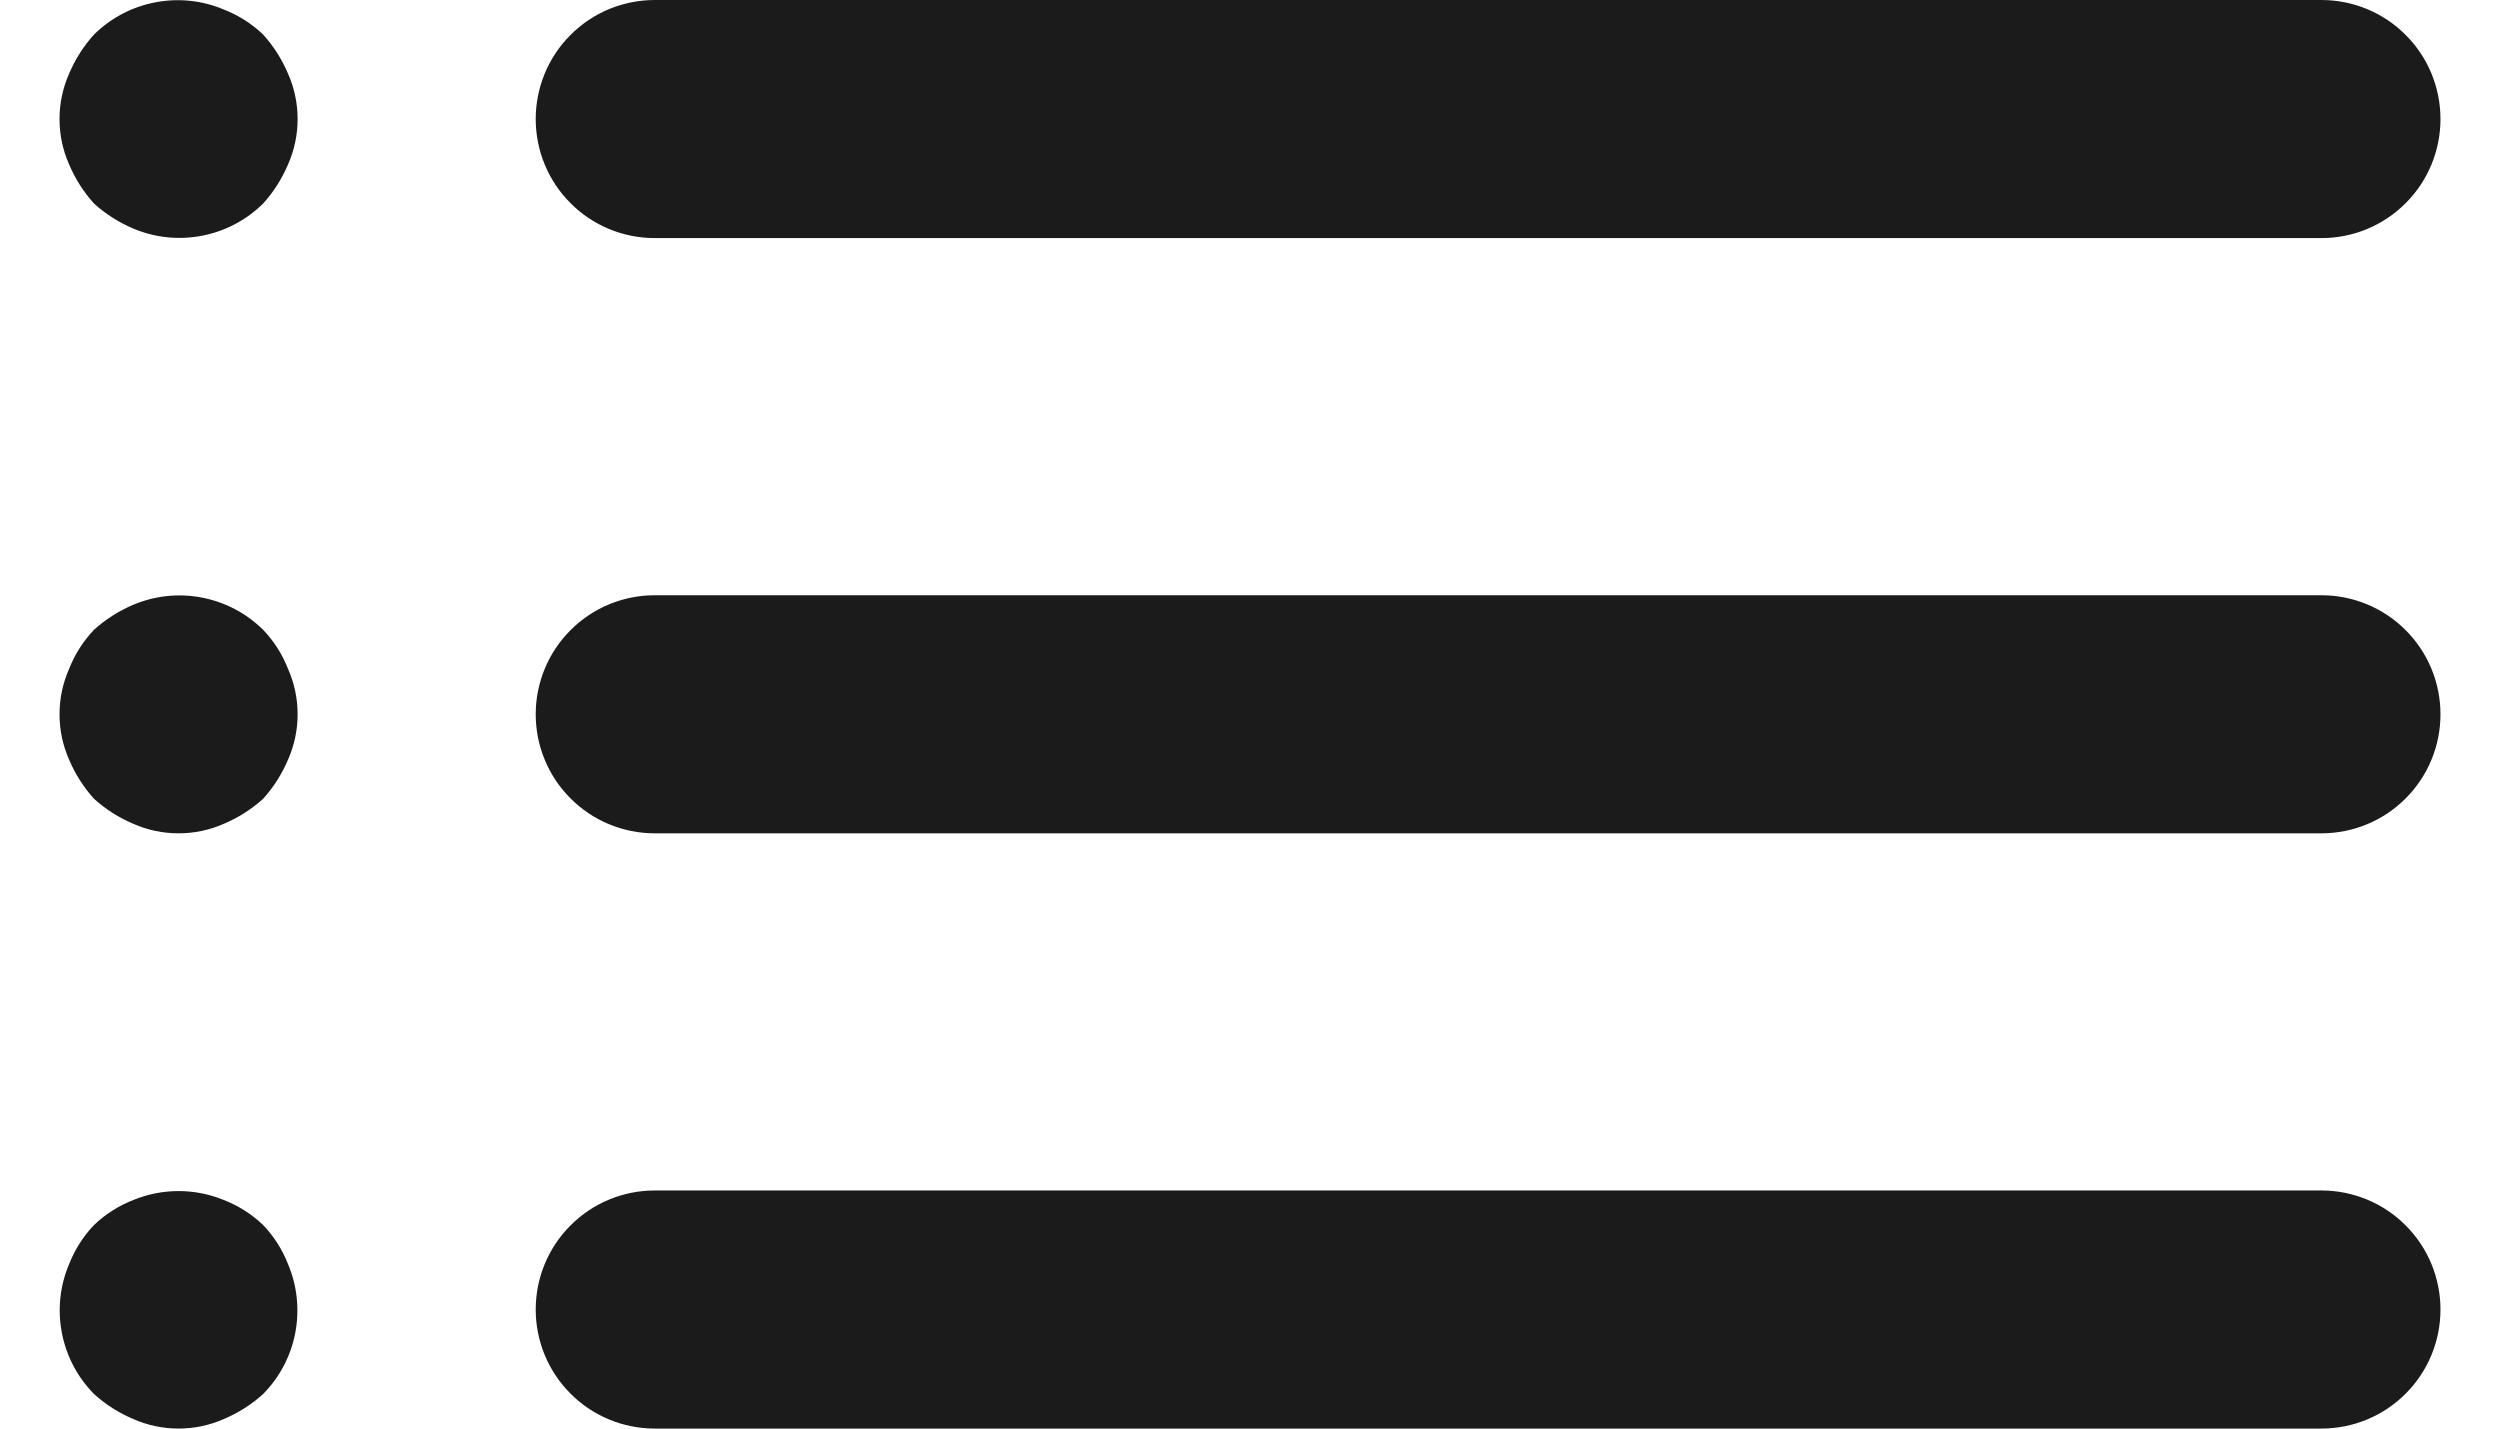 <svg width="21" height="12" viewBox="0 0 21 12" fill="none" xmlns="http://www.w3.org/2000/svg">
<path d="M2.21 10.29C2.115 10.199 2.003 10.128 1.88 10.08C1.637 9.98 1.363 9.98 1.12 10.08C0.997 10.128 0.885 10.199 0.79 10.29C0.699 10.385 0.628 10.497 0.58 10.62C0.503 10.802 0.482 11.003 0.52 11.197C0.557 11.391 0.651 11.569 0.79 11.71C0.887 11.798 0.999 11.869 1.12 11.92C1.24 11.973 1.369 12 1.5 12C1.631 12 1.76 11.973 1.88 11.92C2.001 11.869 2.113 11.798 2.21 11.71C2.349 11.569 2.443 11.391 2.48 11.197C2.517 11.003 2.497 10.802 2.42 10.62C2.372 10.497 2.301 10.385 2.21 10.29ZM5.5 2H19.5C19.765 2 20.02 1.895 20.207 1.707C20.395 1.52 20.5 1.265 20.5 1C20.5 0.735 20.395 0.48 20.207 0.293C20.02 0.105 19.765 0 19.5 0H5.5C5.235 0 4.98 0.105 4.793 0.293C4.605 0.48 4.5 0.735 4.5 1C4.5 1.265 4.605 1.52 4.793 1.707C4.98 1.895 5.235 2 5.5 2ZM2.21 5.29C2.069 5.151 1.891 5.057 1.697 5.02C1.503 4.982 1.302 5.003 1.12 5.08C0.999 5.131 0.887 5.202 0.79 5.29C0.699 5.385 0.628 5.497 0.58 5.62C0.527 5.74 0.5 5.869 0.5 6C0.5 6.131 0.527 6.26 0.58 6.38C0.631 6.501 0.702 6.613 0.79 6.71C0.887 6.798 0.999 6.869 1.12 6.92C1.24 6.973 1.369 7 1.5 7C1.631 7 1.76 6.973 1.88 6.92C2.001 6.869 2.113 6.798 2.21 6.71C2.298 6.613 2.369 6.501 2.42 6.38C2.473 6.26 2.5 6.131 2.5 6C2.5 5.869 2.473 5.74 2.42 5.62C2.372 5.497 2.301 5.385 2.21 5.29ZM19.5 5H5.5C5.235 5 4.98 5.105 4.793 5.293C4.605 5.48 4.5 5.735 4.5 6C4.5 6.265 4.605 6.52 4.793 6.707C4.98 6.895 5.235 7 5.5 7H19.5C19.765 7 20.02 6.895 20.207 6.707C20.395 6.52 20.5 6.265 20.5 6C20.5 5.735 20.395 5.48 20.207 5.293C20.02 5.105 19.765 5 19.5 5ZM2.21 0.29C2.115 0.199 2.003 0.128 1.88 0.08C1.698 0.003 1.497 -0.018 1.303 0.02C1.109 0.057 0.931 0.151 0.79 0.29C0.702 0.387 0.631 0.499 0.58 0.62C0.527 0.74 0.5 0.869 0.5 1C0.5 1.131 0.527 1.26 0.58 1.38C0.631 1.501 0.702 1.613 0.79 1.71C0.887 1.798 0.999 1.869 1.12 1.92C1.302 1.997 1.503 2.018 1.697 1.98C1.891 1.943 2.069 1.849 2.21 1.71C2.298 1.613 2.369 1.501 2.42 1.38C2.473 1.26 2.5 1.131 2.5 1C2.5 0.869 2.473 0.74 2.42 0.62C2.369 0.499 2.298 0.387 2.21 0.29ZM19.5 10H5.5C5.235 10 4.98 10.105 4.793 10.293C4.605 10.48 4.5 10.735 4.5 11C4.5 11.265 4.605 11.52 4.793 11.707C4.98 11.895 5.235 12 5.5 12H19.5C19.765 12 20.02 11.895 20.207 11.707C20.395 11.52 20.5 11.265 20.5 11C20.5 10.735 20.395 10.48 20.207 10.293C20.02 10.105 19.765 10 19.5 10Z" fill="#1B1B1B"/>
</svg>
